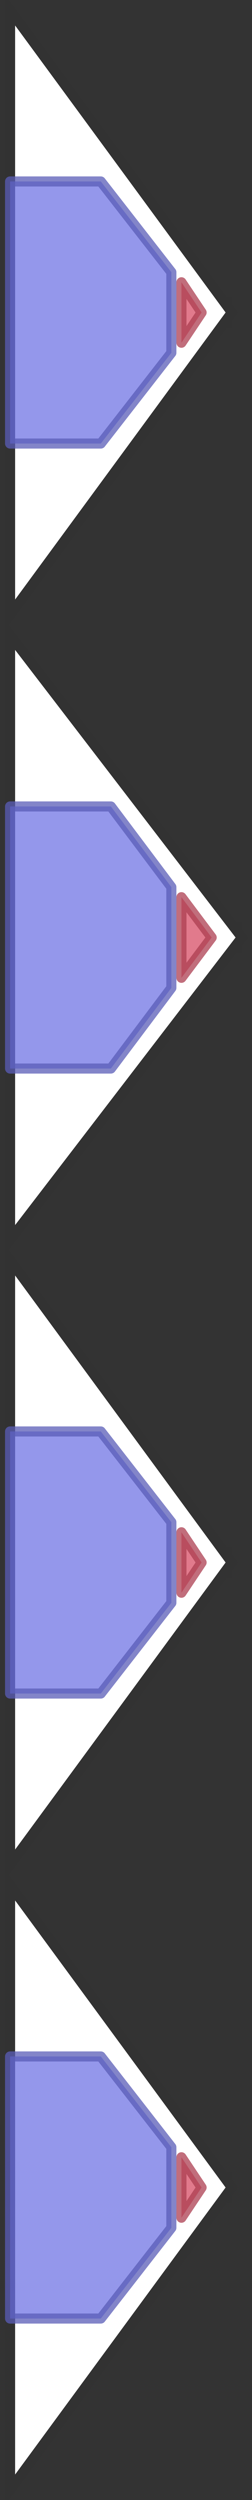 <svg version="1.1" baseProfile="full" xmlns="http://www.w3.org/2000/svg" width="25" height="248">
	<rect width="100%" height="100%" fill="#333333" stroke="none"/>
	<line x1="1" y1="31" x2="23" y2="31" style="stroke:rgb(50,50,50); stroke-width:3 "/>
	<line x1="1" y1="93" x2="24" y2="93" style="stroke:rgb(50,50,50); stroke-width:3 "/>
	<line x1="1" y1="155" x2="23" y2="155" style="stroke:rgb(50,50,50); stroke-width:3 "/>
	<line x1="1" y1="217" x2="23" y2="217" style="stroke:rgb(50,50,50); stroke-width:3 "/>
	<g>
		<polygon class="NoName" points="1,16 1,16 1,1 23,31 1,61 1,46 1,46" fill="rgb(255,255,255)" fill-opacity="1.0" stroke="rgb(50,50,50)" stroke-width="1" />
		<g>
			<title>PF00109</title>
			<polygon class="PF00109" points="1,18 10,18 17,27 17,35 10,44 1,44" stroke-linejoin="round" width="16" height="26" fill="rgb(112,116,228)" stroke="rgb(89,92,182)" stroke-width="1" opacity="0.75" />
		</g>
		<g>
			<title>PF02801</title>
			<polygon class="PF02801" points="18,28 20,31 18,34" stroke-linejoin="round" width="5" height="26" fill="rgb(215,78,102)" stroke="rgb(172,62,81)" stroke-width="1" opacity="0.75" />
		</g>
	</g>
	<g>
		<polygon class="NoName" points="1,78 1,78 1,63 24,93 1,123 1,108 1,108" fill="rgb(255,255,255)" fill-opacity="1.0" stroke="rgb(50,50,50)" stroke-width="1" />
		<g>
			<title>PF00109</title>
			<polygon class="PF00109" points="1,80 11,80 17,88 17,98 11,106 1,106" stroke-linejoin="round" width="16" height="26" fill="rgb(112,116,228)" stroke="rgb(89,92,182)" stroke-width="1" opacity="0.75" />
		</g>
		<g>
			<title>PF02801</title>
			<polygon class="PF02801" points="18,89 21,93 18,97" stroke-linejoin="round" width="6" height="26" fill="rgb(215,78,102)" stroke="rgb(172,62,81)" stroke-width="1" opacity="0.75" />
		</g>
	</g>
	<g>
		<polygon class="NoName" points="1,140 1,140 1,125 23,155 1,185 1,170 1,170" fill="rgb(255,255,255)" fill-opacity="1.0" stroke="rgb(50,50,50)" stroke-width="1" />
		<g>
			<title>PF00109</title>
			<polygon class="PF00109" points="1,142 10,142 17,151 17,159 10,168 1,168" stroke-linejoin="round" width="16" height="26" fill="rgb(112,116,228)" stroke="rgb(89,92,182)" stroke-width="1" opacity="0.75" />
		</g>
		<g>
			<title>PF02801</title>
			<polygon class="PF02801" points="18,152 20,155 18,158" stroke-linejoin="round" width="5" height="26" fill="rgb(215,78,102)" stroke="rgb(172,62,81)" stroke-width="1" opacity="0.75" />
		</g>
	</g>
	<g>
		<polygon class="NoName" points="1,202 1,202 1,187 23,217 1,247 1,232 1,232" fill="rgb(255,255,255)" fill-opacity="1.0" stroke="rgb(50,50,50)" stroke-width="1" />
		<g>
			<title>PF00109</title>
			<polygon class="PF00109" points="1,204 10,204 17,213 17,221 10,230 1,230" stroke-linejoin="round" width="16" height="26" fill="rgb(112,116,228)" stroke="rgb(89,92,182)" stroke-width="1" opacity="0.75" />
		</g>
		<g>
			<title>PF02801</title>
			<polygon class="PF02801" points="18,214 20,217 18,220" stroke-linejoin="round" width="5" height="26" fill="rgb(215,78,102)" stroke="rgb(172,62,81)" stroke-width="1" opacity="0.75" />
		</g>
	</g>
</svg>
